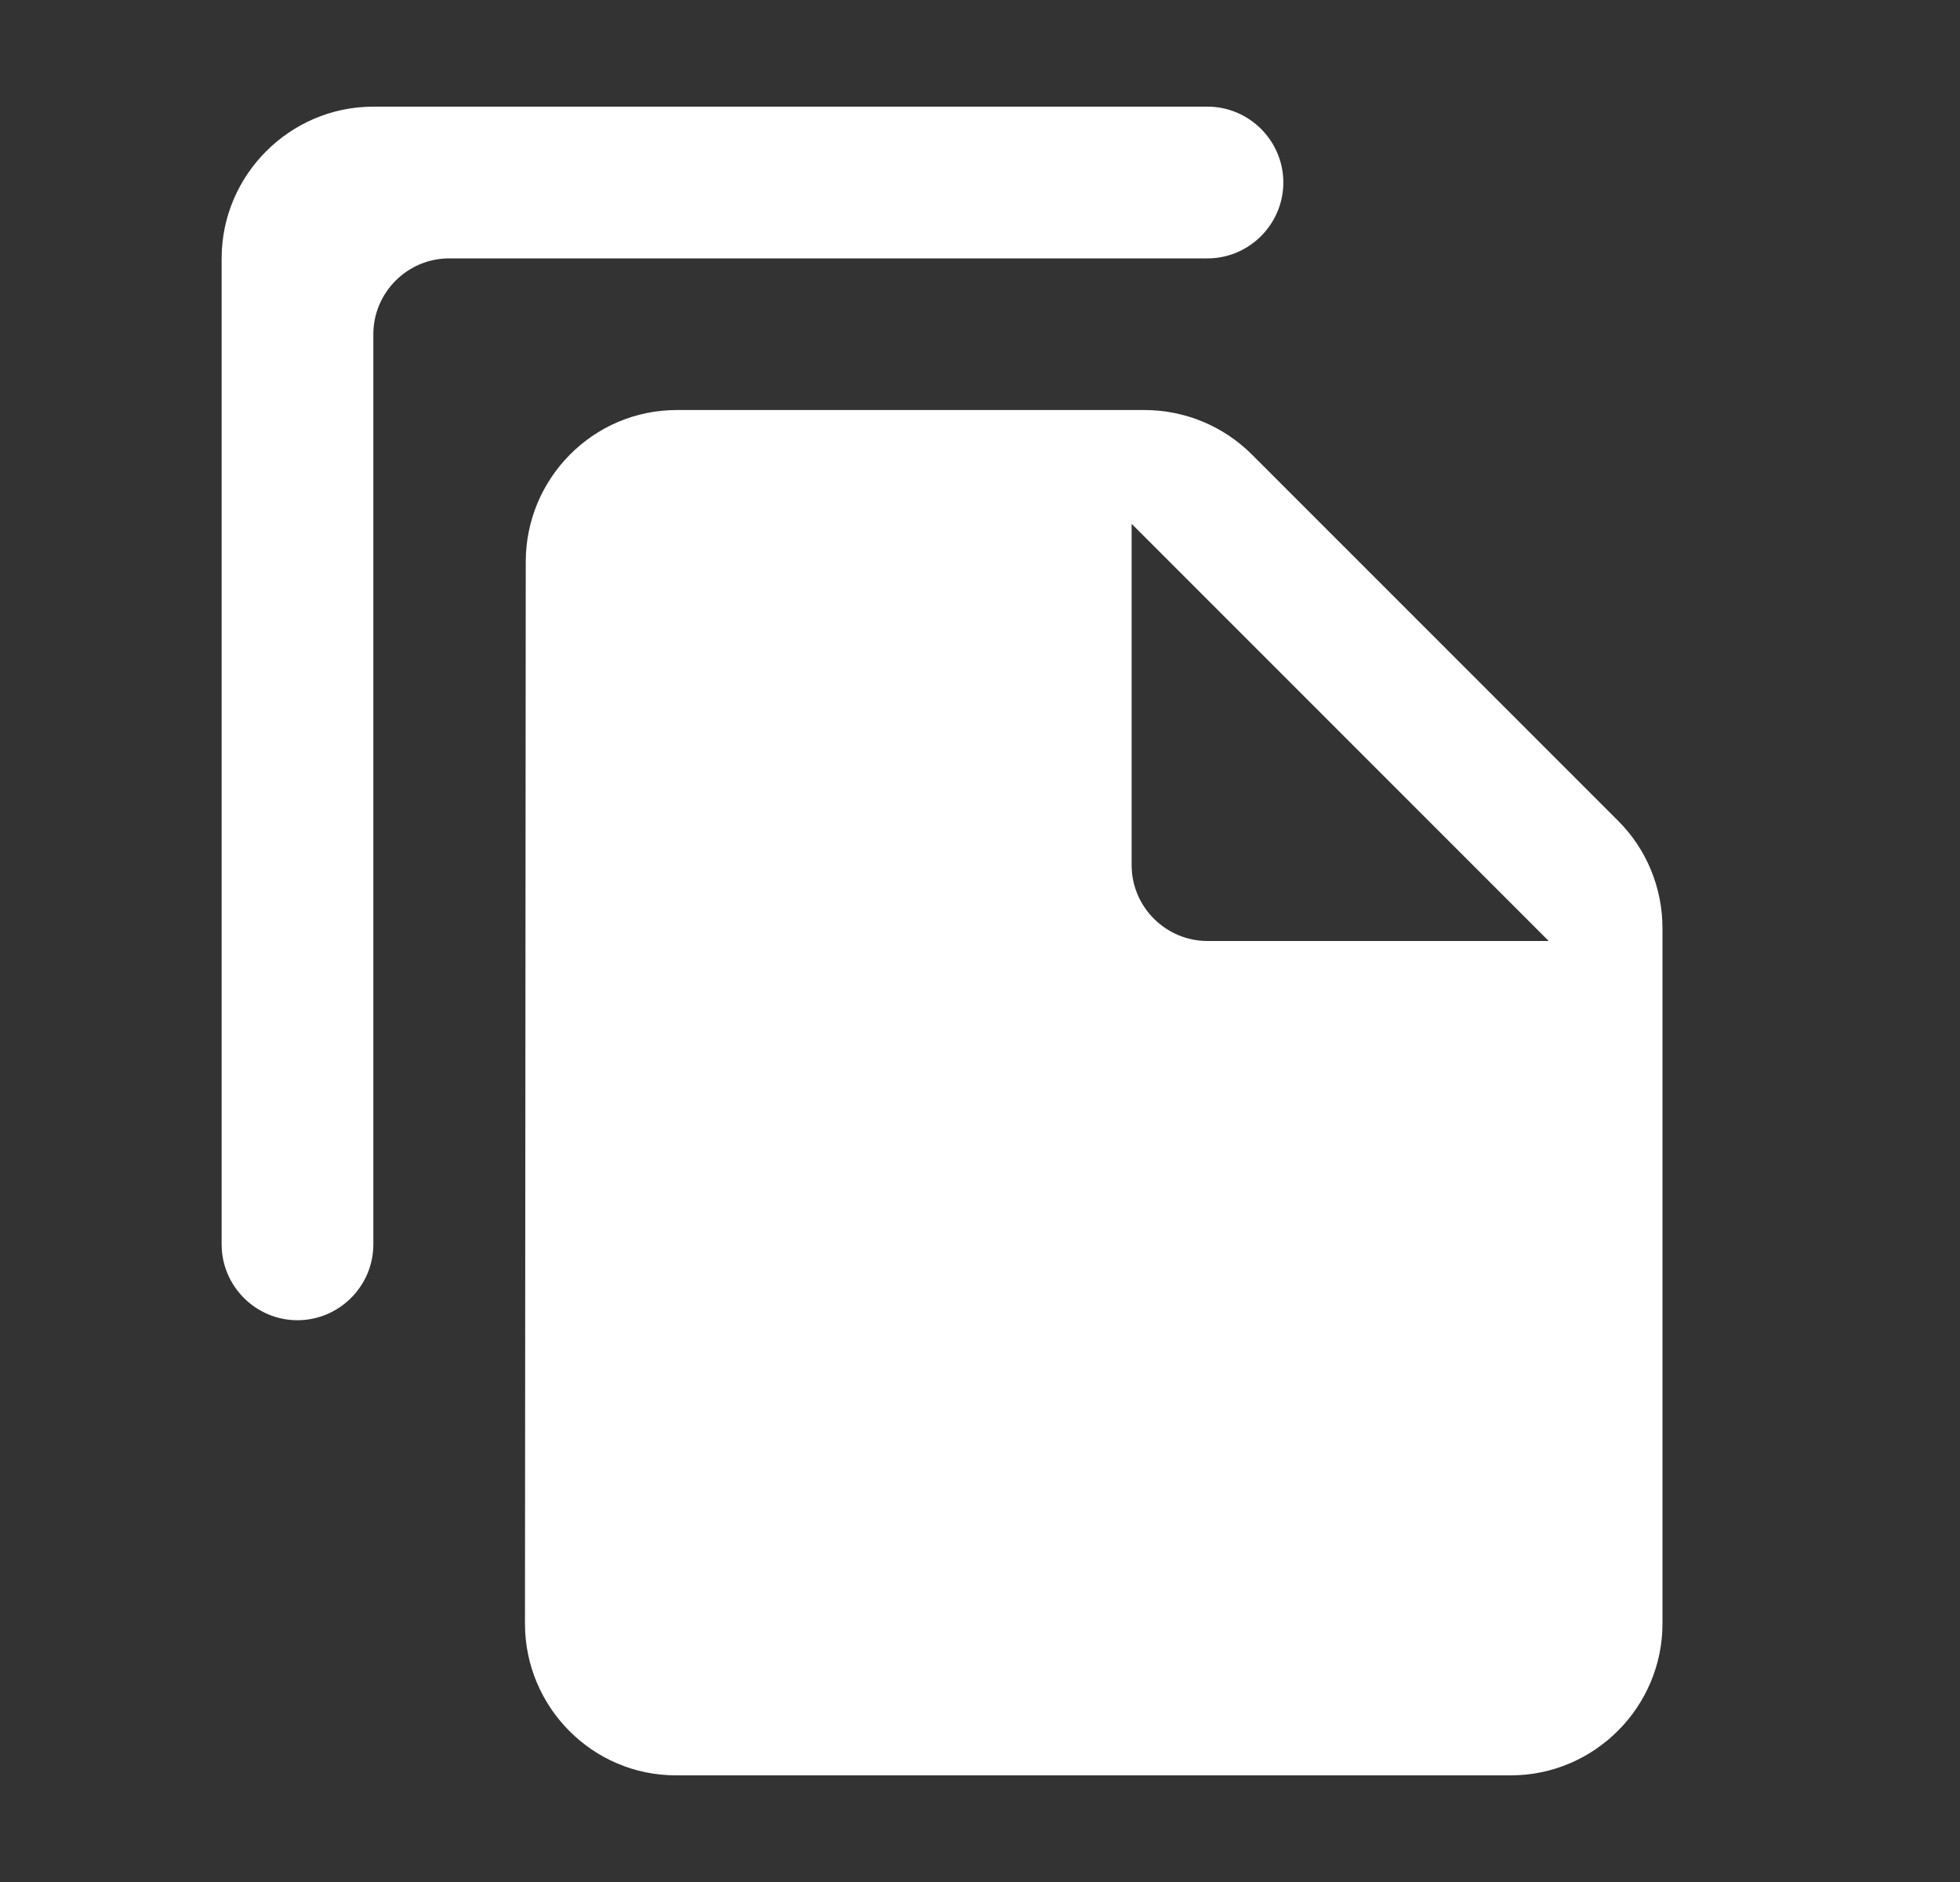 <svg width="25" height="24" viewBox="0 0 25 24" fill="none" xmlns="http://www.w3.org/2000/svg">
<rect x="0" y="0" width="25" height="24" fill="#333333" stroke="none"/>
<g clip-path="url(#clip0_1015_11286)">
<path d="M15.402 1.36H4.762C3.698 1.36 2.827 2.231 2.827 3.295V15.869C2.827 16.401 3.262 16.836 3.794 16.836C4.326 16.836 4.762 16.401 4.762 15.869V4.262C4.762 3.73 5.197 3.295 5.729 3.295H15.402C15.934 3.295 16.369 2.859 16.369 2.327C16.369 1.795 15.934 1.36 15.402 1.36ZM15.972 5.8L20.644 10.472C21.002 10.83 21.205 11.323 21.205 11.836V20.705C21.205 21.769 20.335 22.64 19.271 22.64H8.621C7.557 22.64 6.696 21.769 6.696 20.705L6.706 7.164C6.706 6.1 7.567 5.229 8.631 5.229H14.599C15.111 5.229 15.605 5.432 15.972 5.8ZM15.402 12H19.754L14.434 6.68V11.033C14.434 11.565 14.87 12 15.402 12Z" fill="white"/>
</g>
<defs>
<clipPath id="clip0_1015_11286">
<rect width="23.214" height="23.214" fill="white" transform="translate(0.893 0.393)"/>
</clipPath>
</defs>
</svg>
